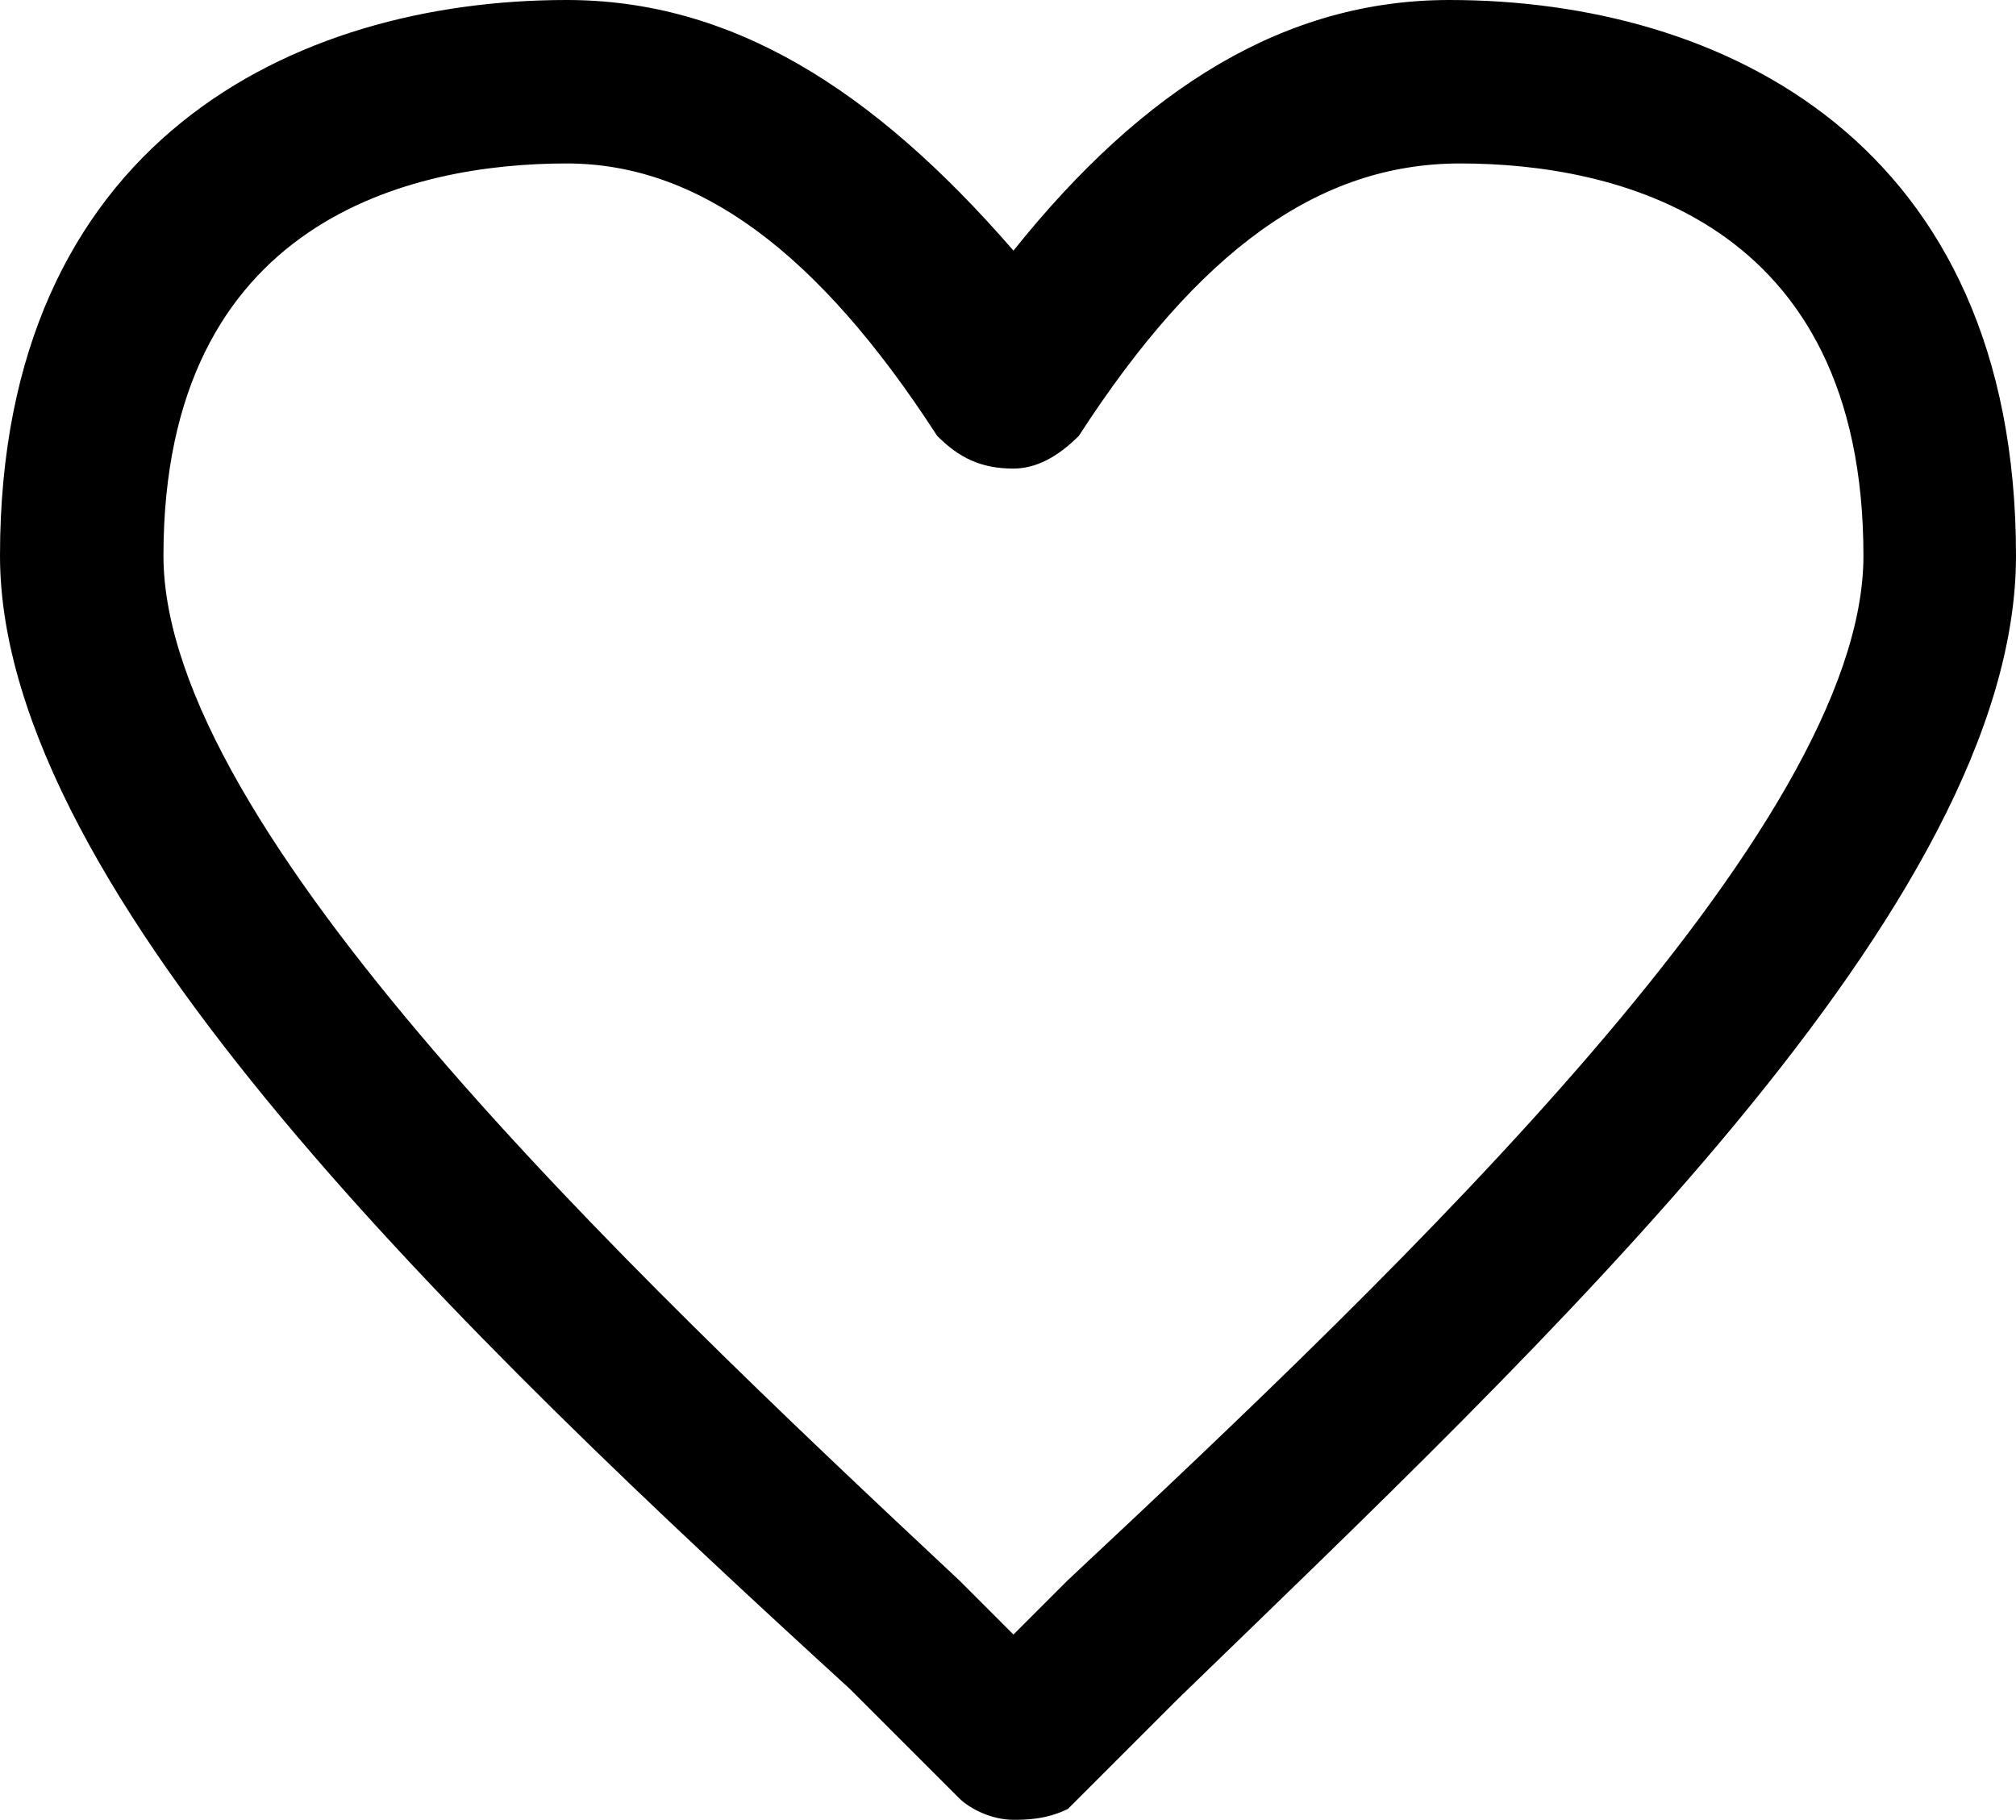 <?xml version="1.0" encoding="utf-8"?>
<!-- Generator: Adobe Illustrator 25.0.0, SVG Export Plug-In . SVG Version: 6.00 Build 0)  -->
<svg version="1.1" id="Layer_1" xmlns="http://www.w3.org/2000/svg" xmlns:xlink="http://www.w3.org/1999/xlink" x="0px" y="0px"
	 viewBox="0 0 18.5 16.7" style="enable-background:new 0 0 18.5 16.7;" xml:space="preserve">
<g>
	<path d="M9.3,16.7c-0.2,0-0.4-0.1-0.5-0.2l-1-1C4.3,12.3,0,8.2,0,5.1C0,1.3,2.7,0,5.2,0C6.7,0,8,0.8,9.3,2.3
		C10.5,0.8,11.8,0,13.3,0c2.5,0,5.2,1.3,5.2,5.1c0,3.2-4.3,7.2-7.7,10.5l-1,1C9.6,16.7,9.4,16.7,9.3,16.7z M5.2,1.5
		C3.8,1.5,1.5,2,1.5,5.1c0,2.5,4.2,6.5,7.3,9.4L9.3,15l0.5-0.5c3.1-2.9,7.3-6.9,7.3-9.4c0-3.1-2.3-3.6-3.7-3.6
		C12.1,1.5,11,2.3,9.9,4C9.7,4.2,9.5,4.3,9.3,4.3l0,0C9,4.3,8.8,4.2,8.6,4C7.5,2.3,6.4,1.5,5.2,1.5z"/>
</g>
</svg>

